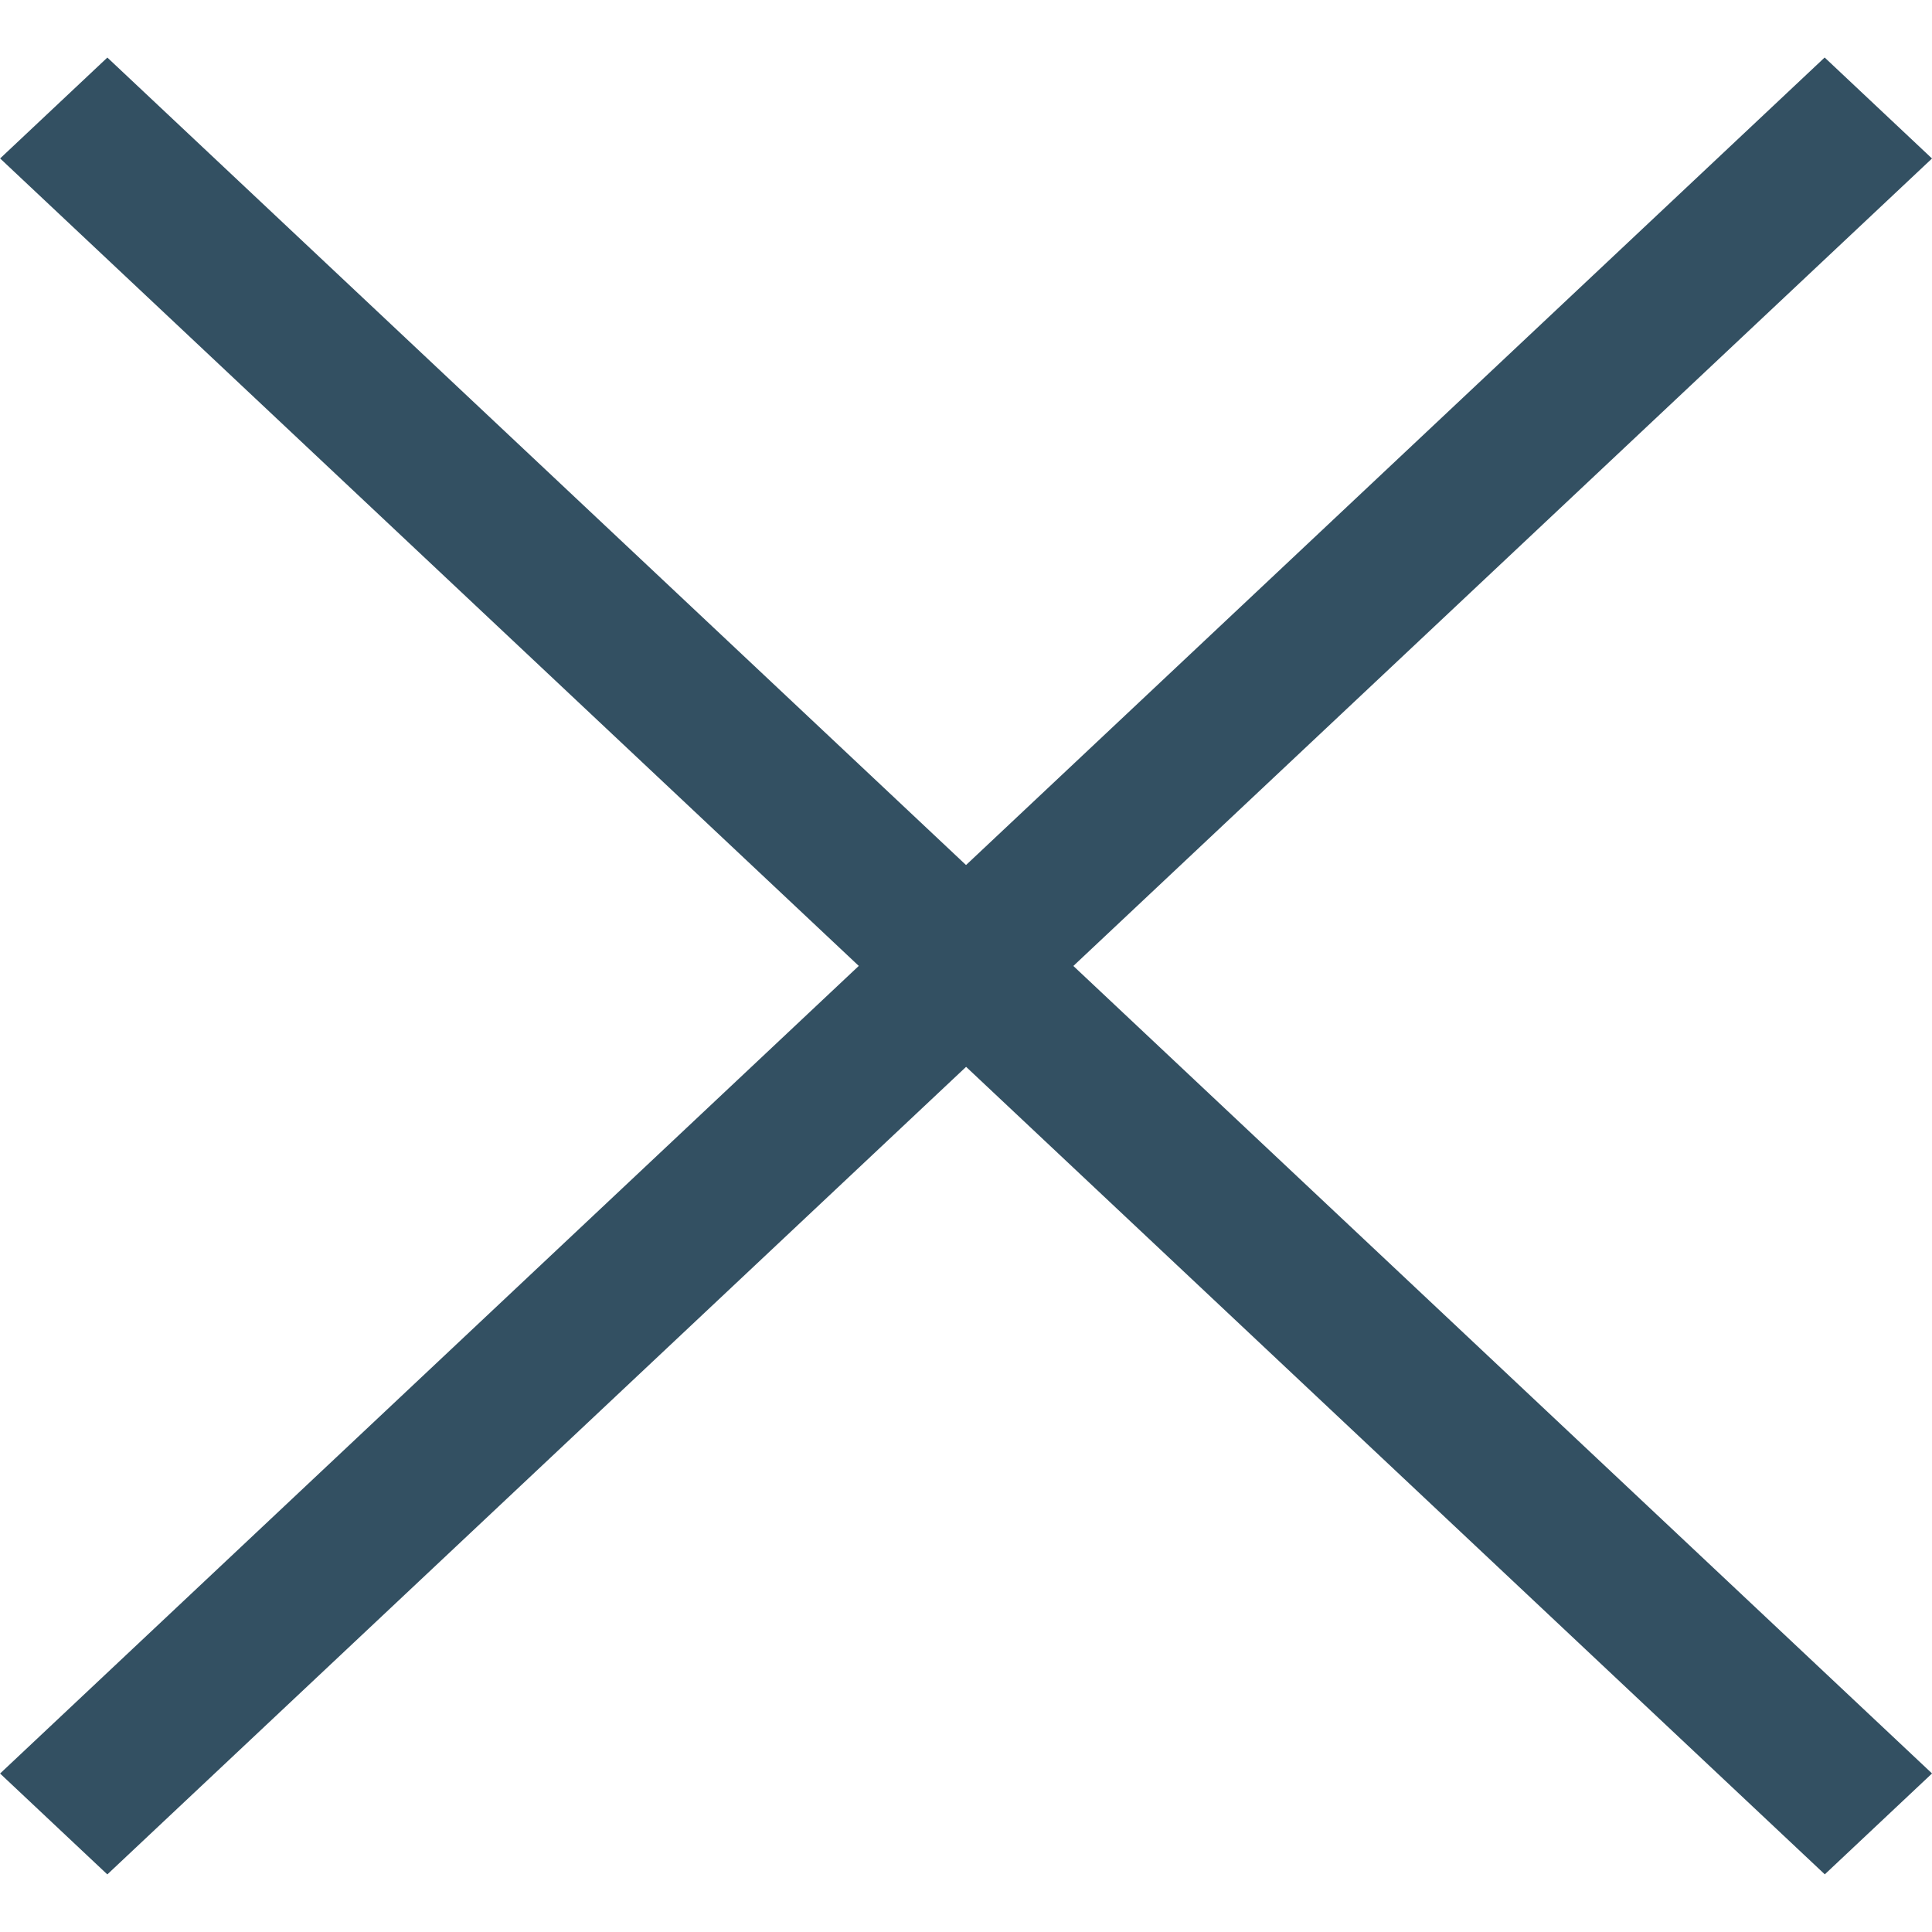 <svg xmlns="http://www.w3.org/2000/svg" width="24.942" height="24.942" viewBox="0 0 24.942 24.942">
  <g id="Group_82" data-name="Group 82" transform="translate(-70.345 -111.665)">
    <path id="Path_131" data-name="Path 131" d="M0,0,32.321-.993l-.058,1.9L-.058,1.9Z" transform="translate(71.731 112.408) rotate(45)" fill="#335062"/>
    <path id="Path_132" data-name="Path 132" d="M.015.156l32.321.993.058,1.9L.073,2.058Z" transform="translate(95.408 113.811) rotate(135)" fill="#335062"/>
  </g>
</svg>
